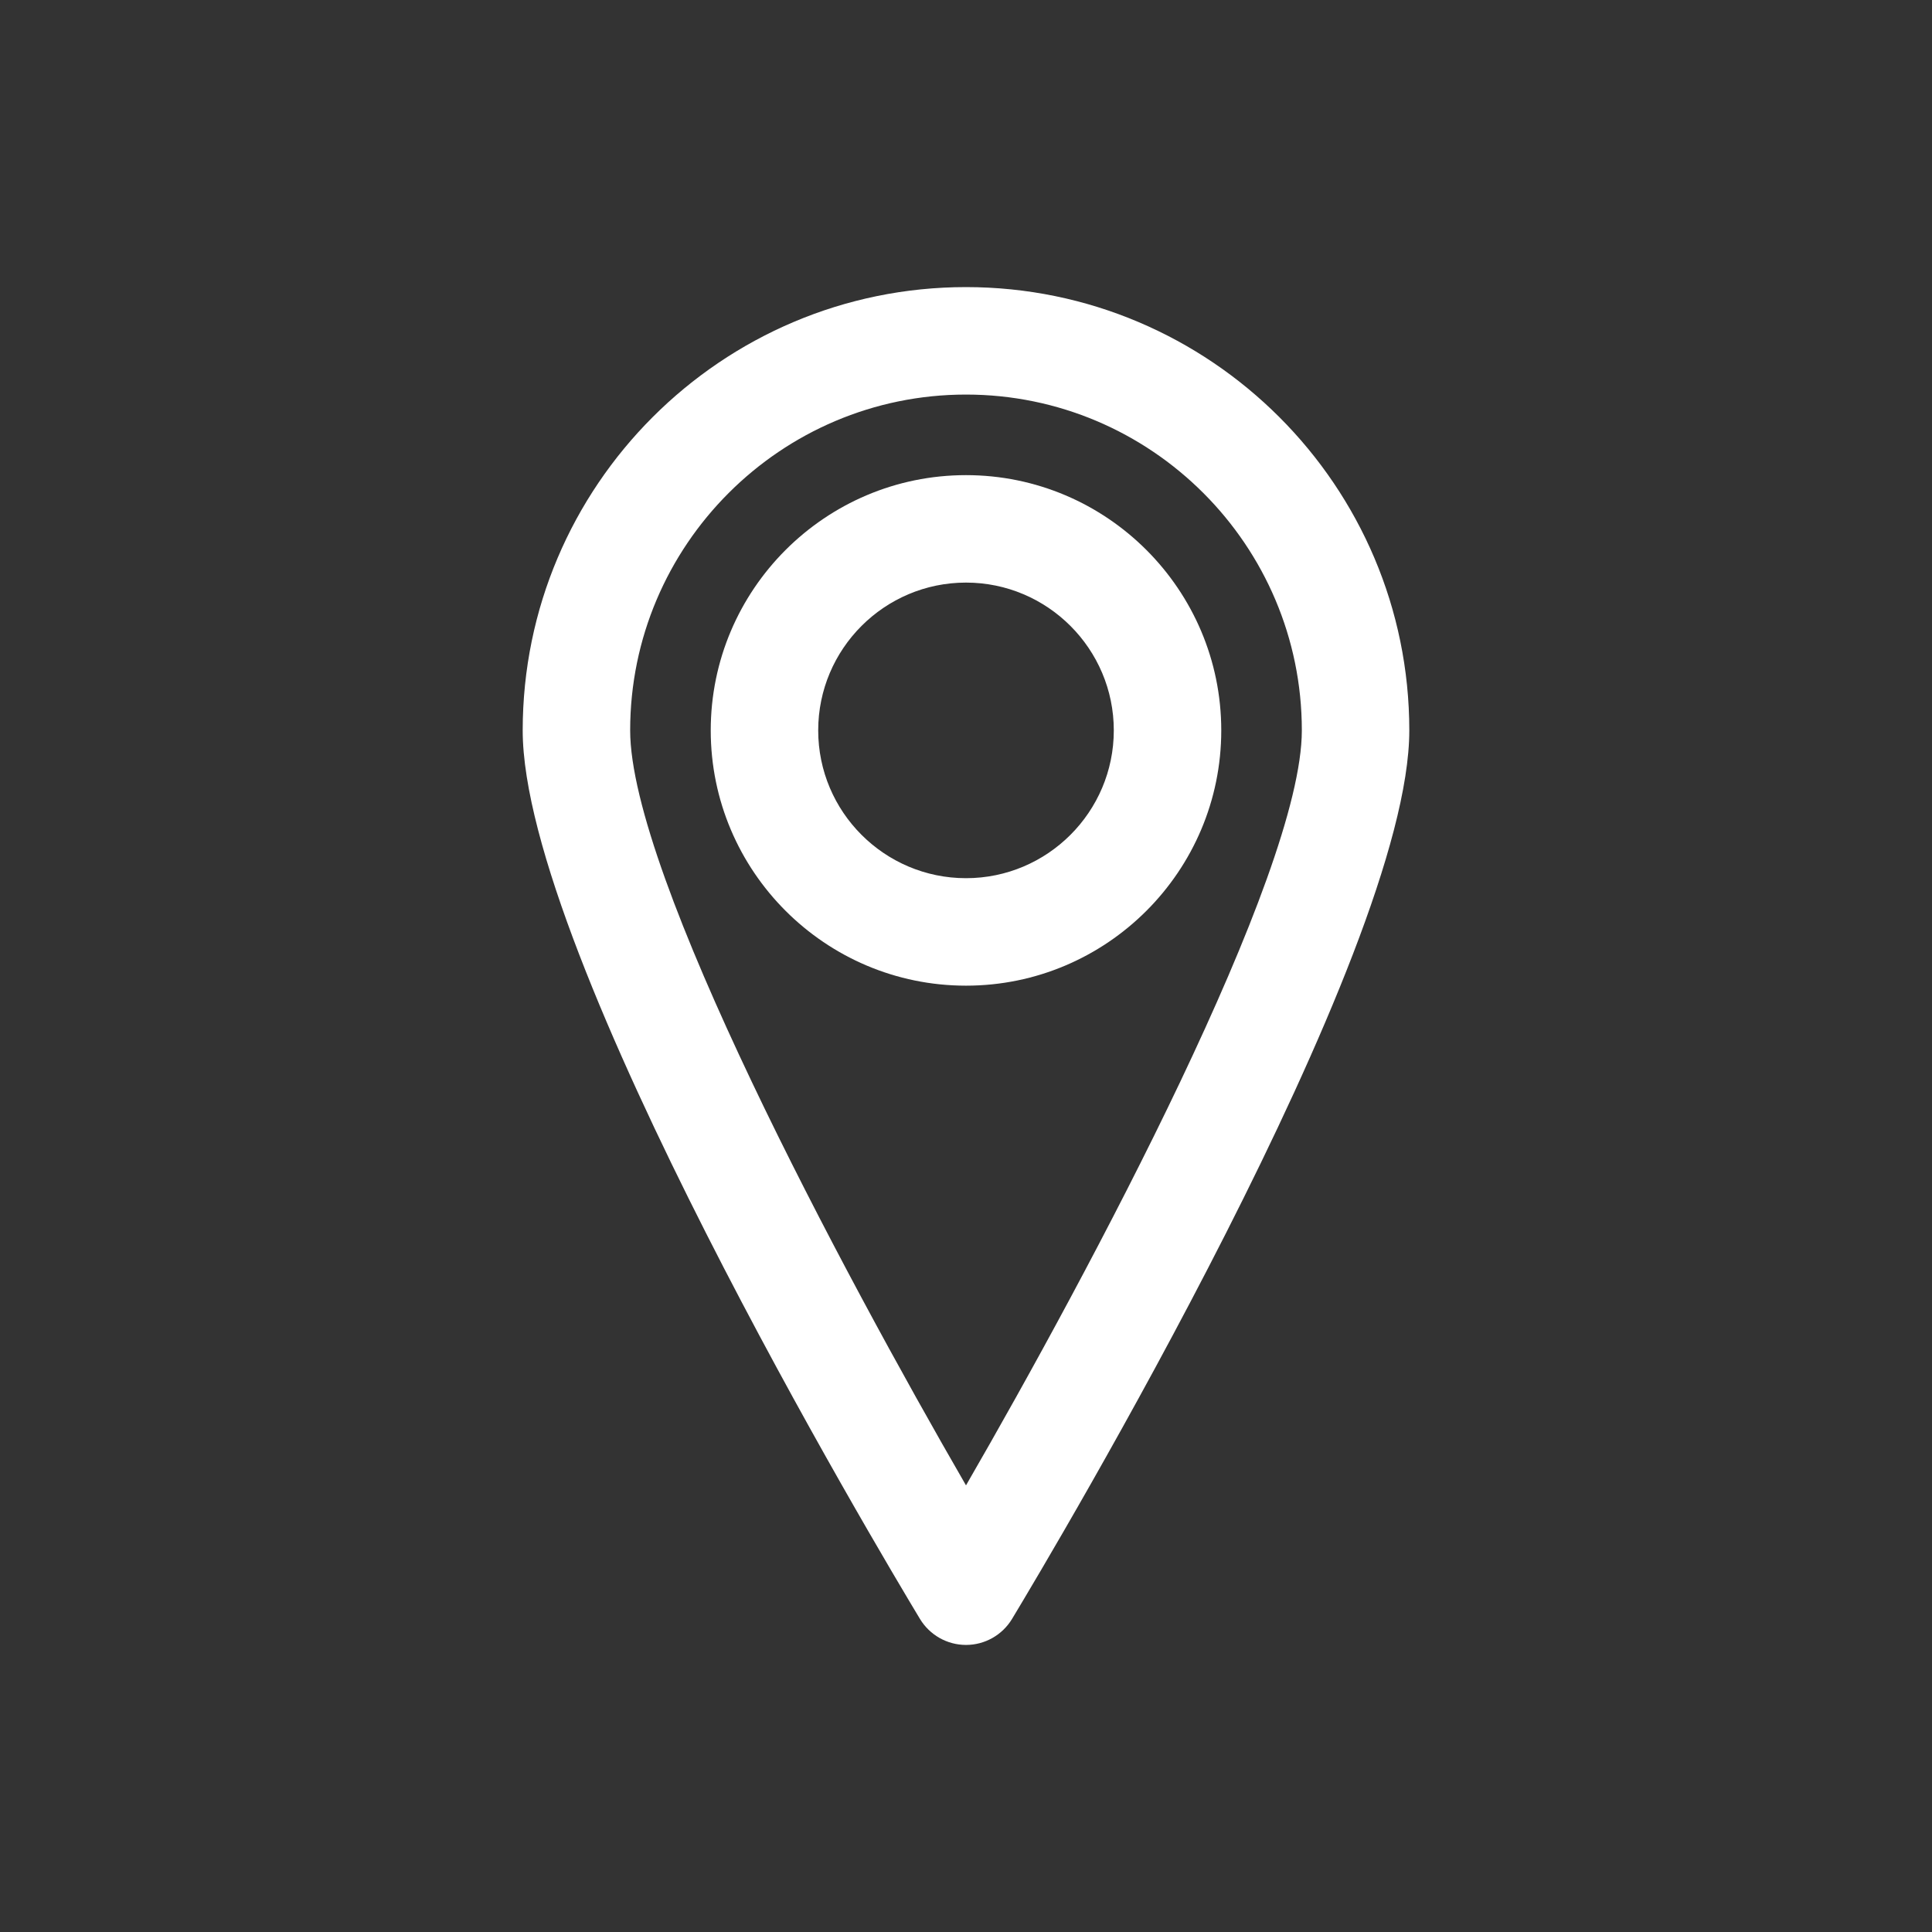 <?xml version="1.0" encoding="utf-8"?>
<!-- Generator: Adobe Illustrator 16.0.0, SVG Export Plug-In . SVG Version: 6.00 Build 0)  -->
<!DOCTYPE svg PUBLIC "-//W3C//DTD SVG 1.1//EN" "http://www.w3.org/Graphics/SVG/1.1/DTD/svg11.dtd">
<svg version="1.1" xmlns="http://www.w3.org/2000/svg" xmlns:xlink="http://www.w3.org/1999/xlink" x="0px" y="0px" width="128px"
	 height="128px" viewBox="0 0 128 128" enable-background="new 0 0 128 128" xml:space="preserve">
<rect x="0" y="0" width="128" height="128" fill="#333333" stroke="none"/>
<g id="Capa_2_1_" display="none">
	<rect display="inline" width="128" height="128"/>
</g>
<g id="Capa_1" display="none">
	<g id="Capa_1_1_">
		<g display="inline">
			<rect fill="#47B39C" width="128" height="128"/>
			<polygon opacity="0.2" fill="#47B39C" enable-background="new    " points="128,128 0.051,128 128,-0.187 128,-0.107 			"/>
			<g>
				<polyline opacity="0.2" enable-background="new    " points="106.637,60.426 128,87.131 128,97.221 51.024,97.395 
					21.178,67.695 				"/>
				<g>
					<rect x="21" y="60" fill="#FFFFFF" width="86" height="8"/>
					<g>
						<polygon fill="#FFFFFF" points="54.503,37.181 21.967,69.419 16.932,64.383 49.467,32.145 						"/>
						<polygon fill="#FFFFFF" points="48.28,96.718 21.68,69.523 26.715,64.488 53.316,91.682 						"/>
					</g>
				</g>
			</g>
			<g display="none">
				<polyline display="inline" opacity="0.2" enable-background="new    " points="106.637,91.285 128,117.991 128,128.08 
					51.024,128.254 21.178,98.557 				"/>
				<polyline display="inline" opacity="0.2" enable-background="new    " points="106.637,60.426 128,87.131 128,97.221 
					51.024,97.395 21.178,67.695 				"/>
				<polyline display="inline" opacity="0.2" enable-background="new    " points="106.637,30.752 128,57.458 128,67.547 
					51.024,67.721 21.178,38.022 				"/>
				<rect x="21" y="31" display="inline" fill="#FFFFFF" width="86" height="7"/>
				<rect x="21" y="60" display="inline" fill="#FFFFFF" width="86" height="8"/>
				<rect x="21" y="91" display="inline" fill="#FFFFFF" width="86" height="7"/>
			</g>
		</g>
	</g>
	<g id="Capa_2">
		<path display="inline" fill="#F2F2F2" d="M115,24H13C0.869,24-9,33.869-9,46v35c0,12.131,9.869,22,22,22h102
			c12.131,0,22-9.869,22-22V46C137,33.869,127.131,24,115,24z M127,81c0,6.627-5.373,12-12,12H25V35H8.211
			c1.468-0.64,3.085-1,4.789-1h102c6.627,0,12,5.373,12,12V81z"/>
		<line display="inline" fill="none" stroke="#000000" stroke-width="8" stroke-miterlimit="10" x1="78" y1="65" x2="120" y2="65"/>
	</g>
	<g id="Capa_3">
		<g display="inline">
			<path fill="none" stroke="#FFFFFF" stroke-width="8" stroke-miterlimit="10" d="M109,75c0,9.941-8.059,18-18,18H36
				c-9.941,0-18-8.059-18-18V54c0-9.941,8.059-18,18-18h55c9.941,0,18,8.059,18,18V75z"/>
			<path fill="none" stroke="#FFFFFF" stroke-width="8" stroke-miterlimit="10" d="M109,75c0,9.941-8.059,18-18,18H36
				c-9.941,0-18-8.059-18-18V54c0-9.941,8.059-18,18-18h55c9.941,0,18,8.059,18,18V75z"/>
			<path fill="#FFFFFF" stroke="#FFFFFF" stroke-width="8" stroke-miterlimit="10" d="M36.5,81c-3.309,0-6.5-3.191-6.5-6.5v-21
				c0-3.309,3.191-5.5,6.5-5.5H42v5.5v21V81H36.5z"/>
		</g>
	</g>
	<path display="inline" fill="#FFFFFF" d="M92.347,109.354H35.654c-9.394,0-17.008-7.614-17.008-17.008V35.654
		c0-9.394,7.614-17.008,17.008-17.008h56.693c9.387,0,17.008,7.614,17.008,17.008v56.693
		C109.354,101.74,101.733,109.354,92.347,109.354z M98.017,35.654c0-3.131-2.533-5.669-5.67-5.669H35.654
		c-3.129,0-5.669,2.539-5.669,5.669v56.693c0,3.137,2.541,5.67,5.669,5.67h56.693c3.137,0,5.67-2.533,5.67-5.67V35.654z
		 M69.669,75.339c0-3.137,2.535-5.67,5.67-5.67h17.008L69.669,92.347V75.339z M75.339,58.331c-3.135,0-5.67-2.534-5.67-5.669V35.654
		l22.678,22.677H75.339z M52.661,69.669c3.13,0,5.669,2.533,5.669,5.67v17.008L35.654,69.669H52.661z M52.661,58.331H35.654
		l22.677-22.677v17.007C58.331,55.797,55.791,58.331,52.661,58.331z"/>
</g>
<g id="Capa_3_1_">
	<g>
		<g>
			<path fill="#FFFFFF" d="M64,19.021c-16.194,0-29.37,13.176-29.37,29.37c0,14.817,23.629,54.403,26.321,58.869
				c0.646,1.066,1.801,1.721,3.049,1.721s2.404-0.654,3.049-1.721c2.693-4.466,26.321-44.051,26.321-58.869
				C93.37,32.197,80.193,19.021,64,19.021z M64,98.409c-8.201-14.187-22.25-40.476-22.25-50.019c0-12.269,9.981-22.249,22.25-22.249
				s22.25,9.98,22.25,22.249C86.25,57.93,72.201,84.222,64,98.409z"/>
			<path fill="#FFFFFF" d="M64,31.479c-9.326,0-16.912,7.586-16.912,16.912c0,9.326,7.585,16.912,16.912,16.912
				c9.325,0,16.912-7.585,16.912-16.912C80.912,39.065,73.325,31.479,64,31.479z M64,58.182c-5.399,0-9.792-4.393-9.792-9.792
				s4.392-9.792,9.792-9.792c5.398,0,9.792,4.393,9.792,9.792S69.398,58.182,64,58.182z"/>
		</g>
	</g>
</g>
</svg>
